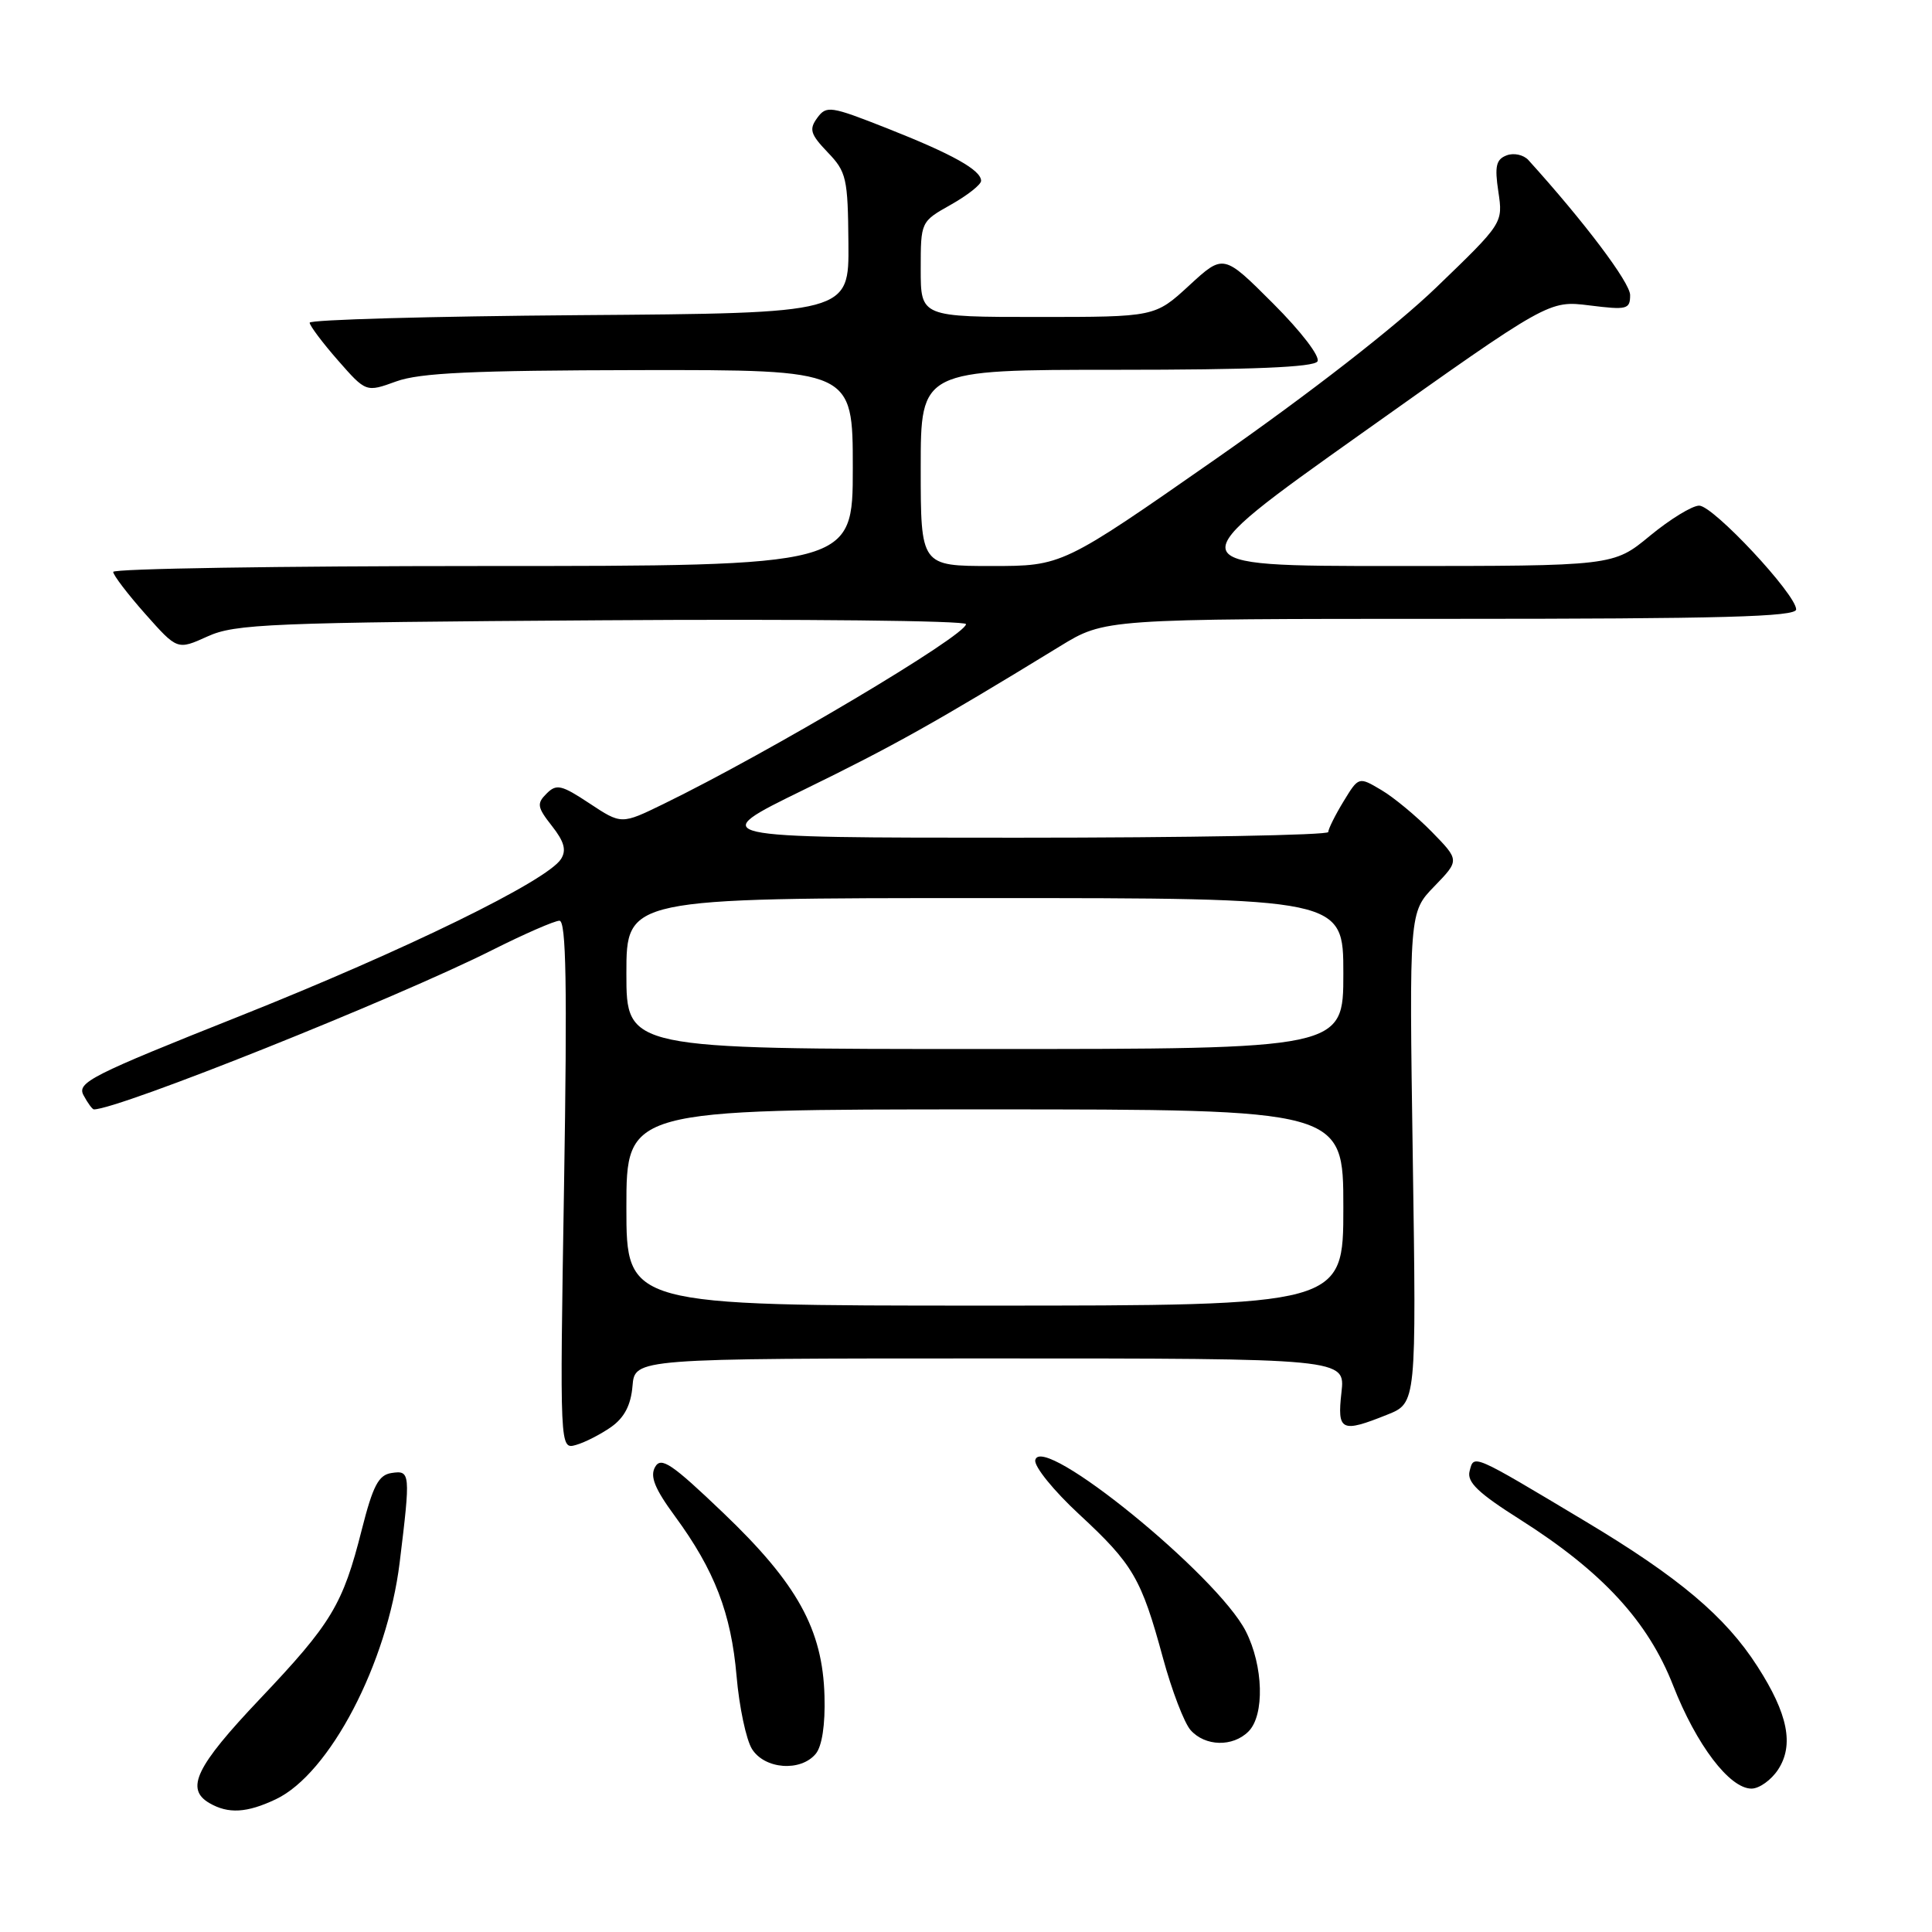 <?xml version="1.0" encoding="UTF-8" standalone="no"?>
<!DOCTYPE svg PUBLIC "-//W3C//DTD SVG 1.1//EN" "http://www.w3.org/Graphics/SVG/1.1/DTD/svg11.dtd" >
<svg xmlns="http://www.w3.org/2000/svg" xmlns:xlink="http://www.w3.org/1999/xlink" version="1.1" viewBox="0 0 256 256">
 <g >
 <path fill="currentColor"
d=" M 36.55 238.41 C 43.68 235.03 51.32 220.41 52.96 207.03 C 54.41 195.17 54.38 194.80 51.88 195.18 C 50.16 195.44 49.42 196.85 47.94 202.68 C 45.42 212.65 43.96 215.08 34.39 225.17 C 25.95 234.08 24.52 237.04 27.75 238.92 C 30.25 240.37 32.71 240.23 36.55 238.41 Z  M 235.60 234.49 C 237.74 231.23 236.92 227.10 232.87 220.81 C 228.63 214.20 222.48 209.01 210.03 201.56 C 194.96 192.54 195.31 192.69 194.73 194.93 C 194.35 196.38 195.84 197.82 201.44 201.36 C 212.30 208.25 218.36 214.81 221.70 223.34 C 224.78 231.21 229.18 237.00 232.08 237.00 C 233.11 237.00 234.69 235.87 235.60 234.49 Z  M 108.09 232.39 C 108.92 231.39 109.36 228.54 109.25 224.74 C 109.01 215.92 105.66 209.85 95.85 200.48 C 88.98 193.91 87.59 192.98 86.80 194.39 C 86.10 195.64 86.76 197.27 89.45 200.93 C 94.68 208.06 96.88 213.76 97.60 222.10 C 97.95 226.17 98.87 230.51 99.64 231.75 C 101.32 234.44 106.09 234.80 108.09 232.39 Z  M 165.43 229.43 C 167.59 227.27 167.41 220.73 165.07 216.14 C 161.28 208.71 137.97 189.77 137.18 193.47 C 137.00 194.30 139.62 197.53 142.99 200.65 C 150.14 207.27 151.23 209.14 154.09 219.66 C 155.26 223.97 156.91 228.29 157.76 229.25 C 159.69 231.42 163.35 231.51 165.43 229.43 Z  M 81.00 189.07 C 82.73 187.84 83.60 186.18 83.81 183.65 C 84.12 180.00 84.12 180.00 131.19 180.00 C 178.26 180.00 178.26 180.00 177.75 184.50 C 177.17 189.63 177.72 189.90 183.82 187.45 C 187.68 185.91 187.68 185.91 187.20 153.40 C 186.72 120.88 186.72 120.88 190.06 117.44 C 193.40 113.99 193.40 113.99 189.72 110.22 C 187.69 108.15 184.68 105.65 183.03 104.68 C 180.03 102.90 180.03 102.90 178.02 106.20 C 176.91 108.02 176.01 109.84 176.00 110.25 C 176.00 110.66 157.44 111.00 134.75 111.00 C 93.50 111.00 93.50 111.00 106.50 104.65 C 118.46 98.81 123.92 95.75 140.44 85.64 C 146.38 82.00 146.38 82.00 192.19 82.00 C 228.17 82.00 238.00 81.73 238.00 80.75 C 237.99 78.75 227.01 67.00 225.15 67.00 C 224.22 67.00 221.29 68.80 218.62 71.00 C 213.78 75.00 213.78 75.00 184.73 75.00 C 155.68 75.00 155.68 75.00 180.46 57.40 C 205.23 39.80 205.23 39.80 210.62 40.47 C 215.59 41.09 216.00 40.99 216.00 39.10 C 216.00 37.45 209.92 29.38 202.52 21.21 C 201.88 20.51 200.58 20.22 199.63 20.59 C 198.24 21.12 198.03 22.03 198.54 25.40 C 199.16 29.56 199.16 29.56 190.33 38.07 C 184.95 43.26 173.55 52.12 161.13 60.79 C 140.76 75.00 140.76 75.00 131.38 75.00 C 122.00 75.00 122.00 75.00 122.00 62.00 C 122.00 49.00 122.00 49.00 147.94 49.00 C 165.90 49.00 174.09 48.66 174.57 47.89 C 174.96 47.26 172.42 43.94 168.69 40.21 C 162.12 33.64 162.12 33.64 157.58 37.82 C 153.04 42.00 153.04 42.00 137.52 42.00 C 122.00 42.00 122.00 42.00 122.00 35.68 C 122.00 29.37 122.00 29.37 126.00 27.12 C 128.20 25.88 130.00 24.46 130.00 23.96 C 130.00 22.54 126.21 20.42 117.54 17.00 C 110.04 14.04 109.51 13.96 108.29 15.62 C 107.18 17.14 107.38 17.78 109.67 20.18 C 112.16 22.77 112.35 23.60 112.42 32.23 C 112.50 41.50 112.50 41.50 76.75 41.76 C 57.09 41.91 41.01 42.36 41.03 42.76 C 41.05 43.17 42.73 45.41 44.78 47.75 C 48.50 51.99 48.50 51.99 52.50 50.54 C 55.63 49.40 62.65 49.08 84.75 49.04 C 113.00 49.00 113.00 49.00 113.00 62.00 C 113.00 75.00 113.00 75.00 64.00 75.00 C 37.05 75.00 15.00 75.35 15.00 75.78 C 15.00 76.20 16.91 78.71 19.25 81.35 C 23.50 86.14 23.50 86.14 27.50 84.33 C 31.15 82.67 35.67 82.48 79.75 82.19 C 106.29 82.01 128.00 82.24 128.00 82.70 C 128.00 84.20 101.97 99.68 87.92 106.53 C 82.34 109.25 82.34 109.25 78.12 106.46 C 74.39 103.99 73.73 103.84 72.42 105.16 C 71.10 106.47 71.18 106.96 73.13 109.44 C 74.76 111.51 75.08 112.65 74.34 113.82 C 72.52 116.71 53.76 125.88 31.79 134.63 C 12.03 142.49 10.16 143.44 11.07 145.13 C 11.62 146.16 12.24 147.00 12.44 147.00 C 15.72 147.00 52.40 132.33 65.16 125.92 C 69.45 123.76 73.49 122.00 74.13 122.00 C 75.02 122.00 75.17 130.51 74.74 157.04 C 74.17 192.08 74.17 192.08 76.33 191.46 C 77.53 191.12 79.62 190.04 81.00 189.07 Z  M 83.00 160.00 C 83.00 147.00 83.00 147.00 130.50 147.00 C 178.00 147.00 178.00 147.00 178.00 160.00 C 178.00 173.00 178.00 173.00 130.50 173.00 C 83.00 173.00 83.00 173.00 83.00 160.00 Z  M 83.00 129.00 C 83.00 119.00 83.00 119.00 130.50 119.00 C 178.00 119.00 178.00 119.00 178.00 129.00 C 178.00 139.00 178.00 139.00 130.50 139.00 C 83.00 139.00 83.00 139.00 83.00 129.00 Z "/>
</g>
</svg>